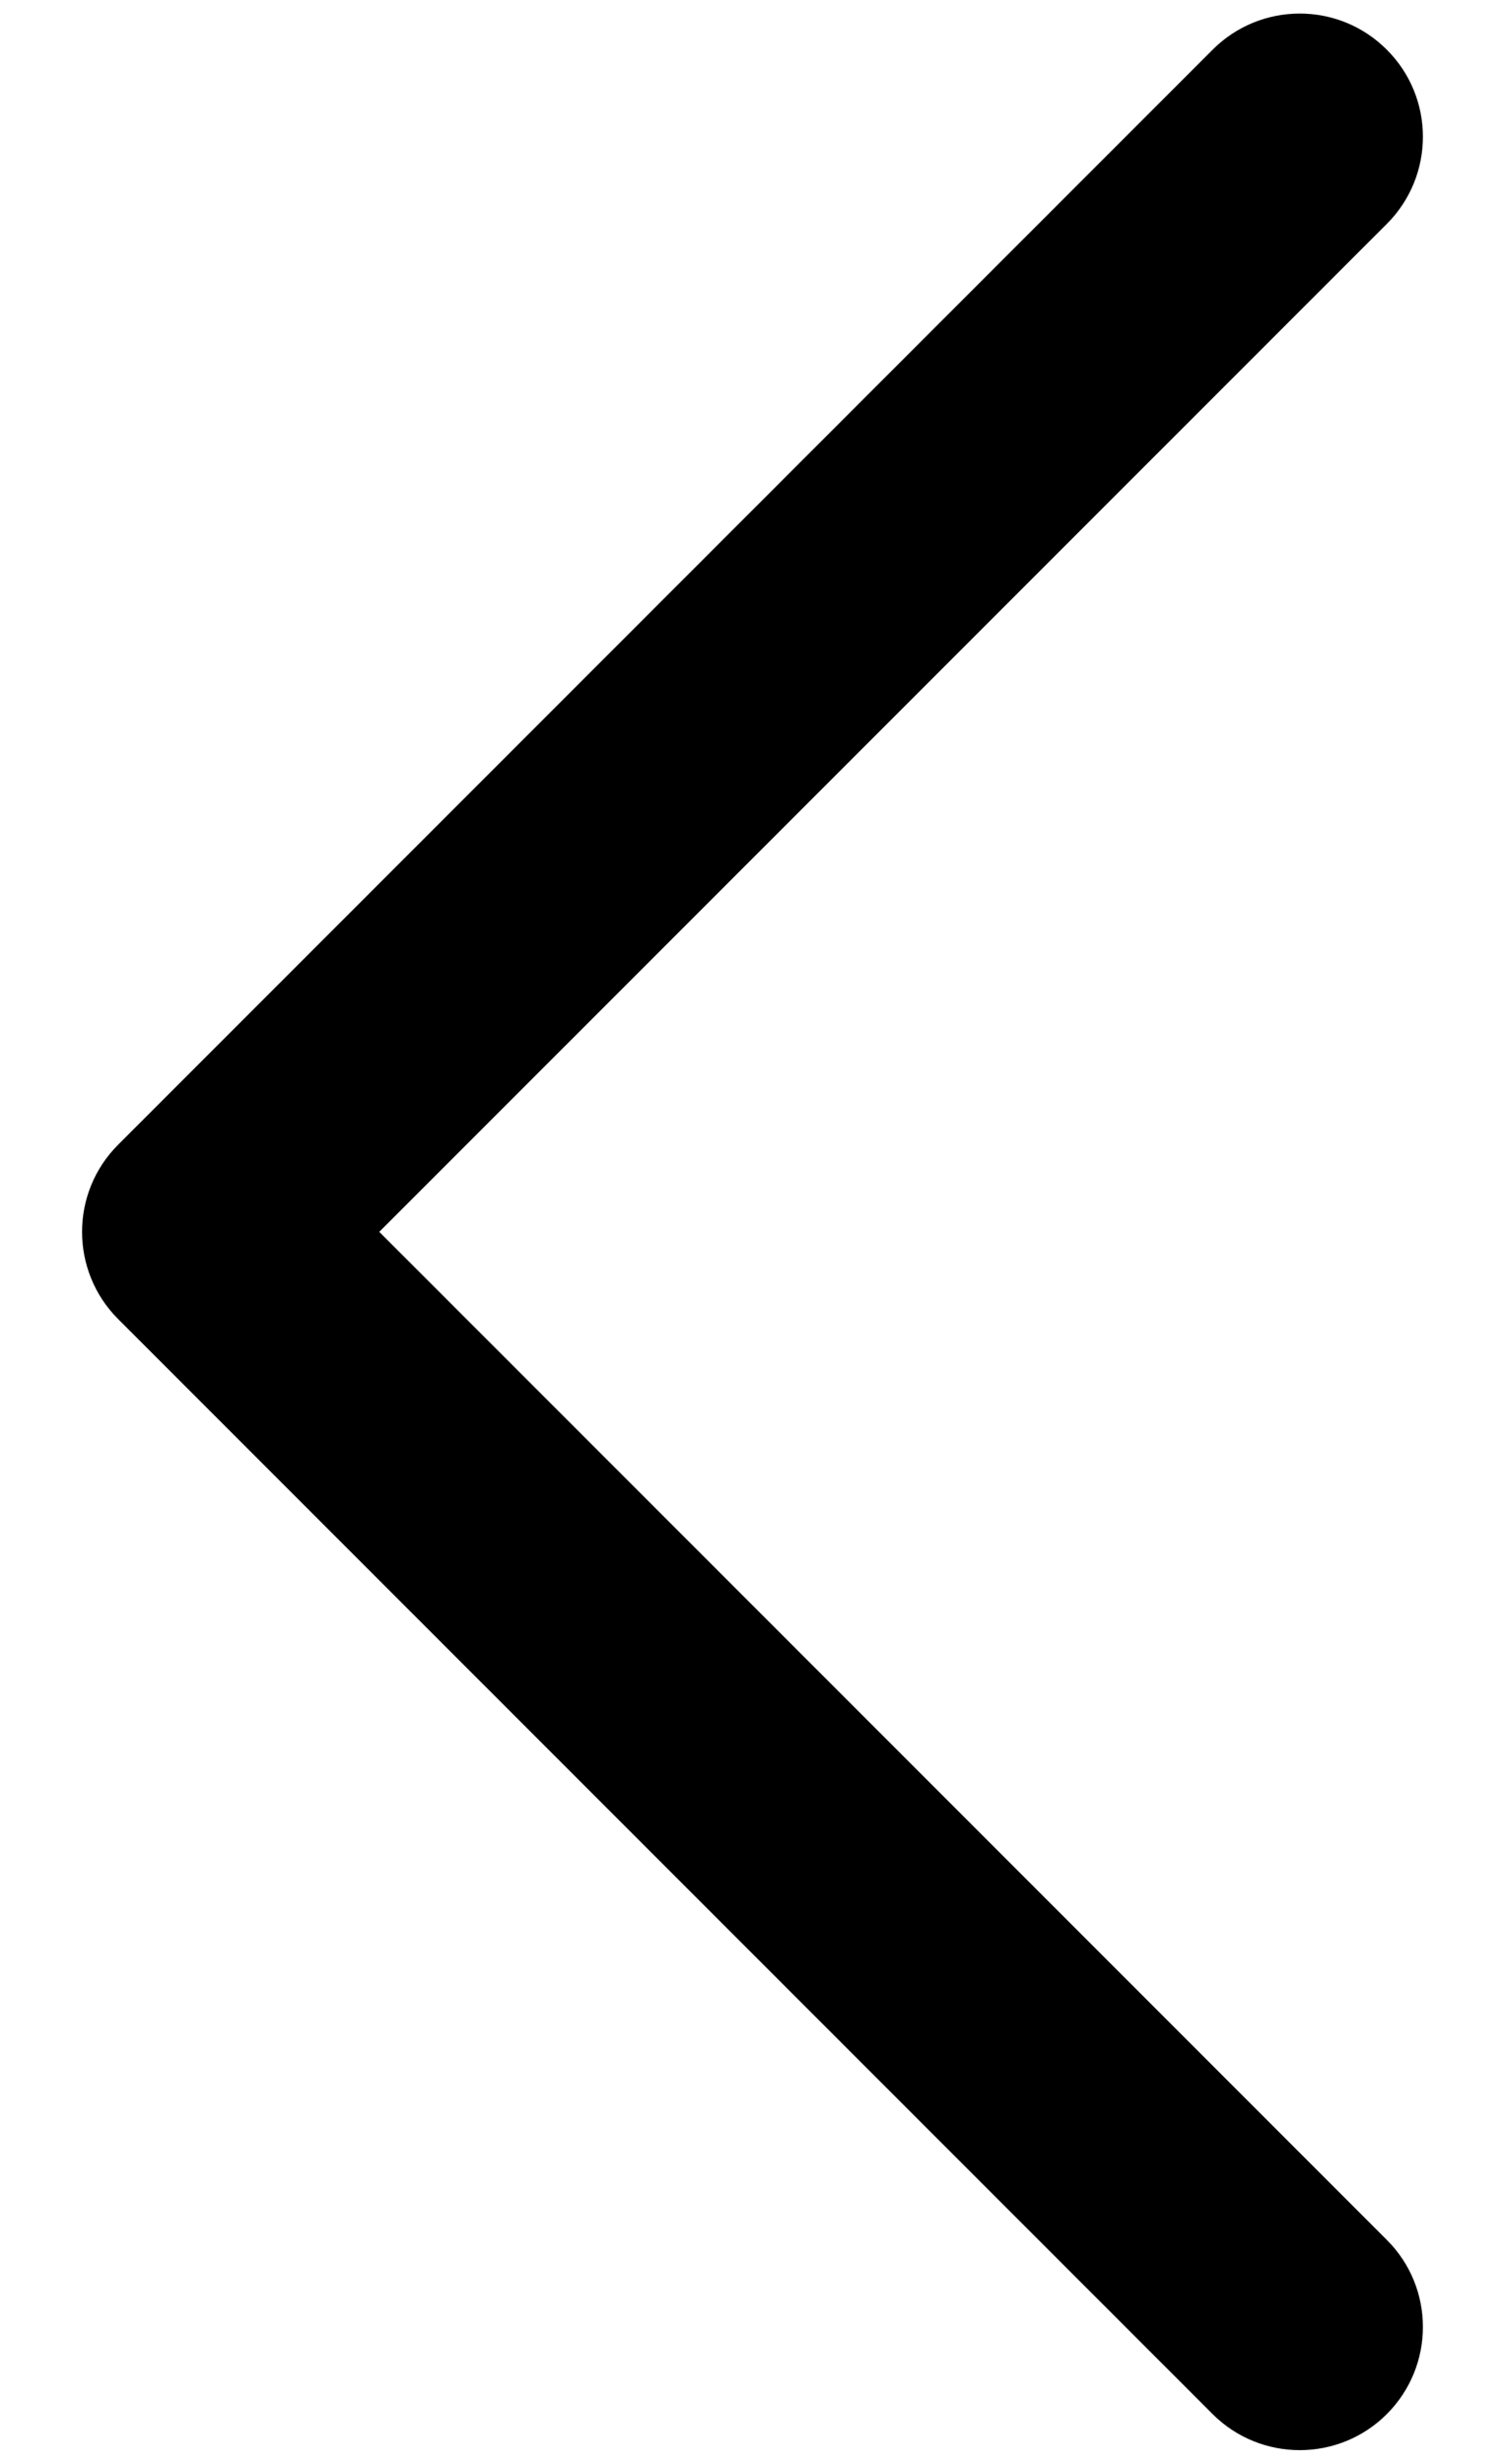 <svg xmlns="http://www.w3.org/2000/svg" width="100%" height="18" viewBox="0 0 11 18" fill="none">
  <path d="M10.136 0.363C10.488 0.714 10.488 1.284 10.136 1.636L2.772 8.999L10.136 16.363C10.488 16.714 10.488 17.284 10.136 17.636C9.785 17.987 9.215 17.987 8.863 17.636L0.863 9.636C0.512 9.284 0.512 8.714 0.863 8.363L8.863 0.363C9.215 0.011 9.785 0.011 10.136 0.363Z" fill="currentColor"/>
</svg>